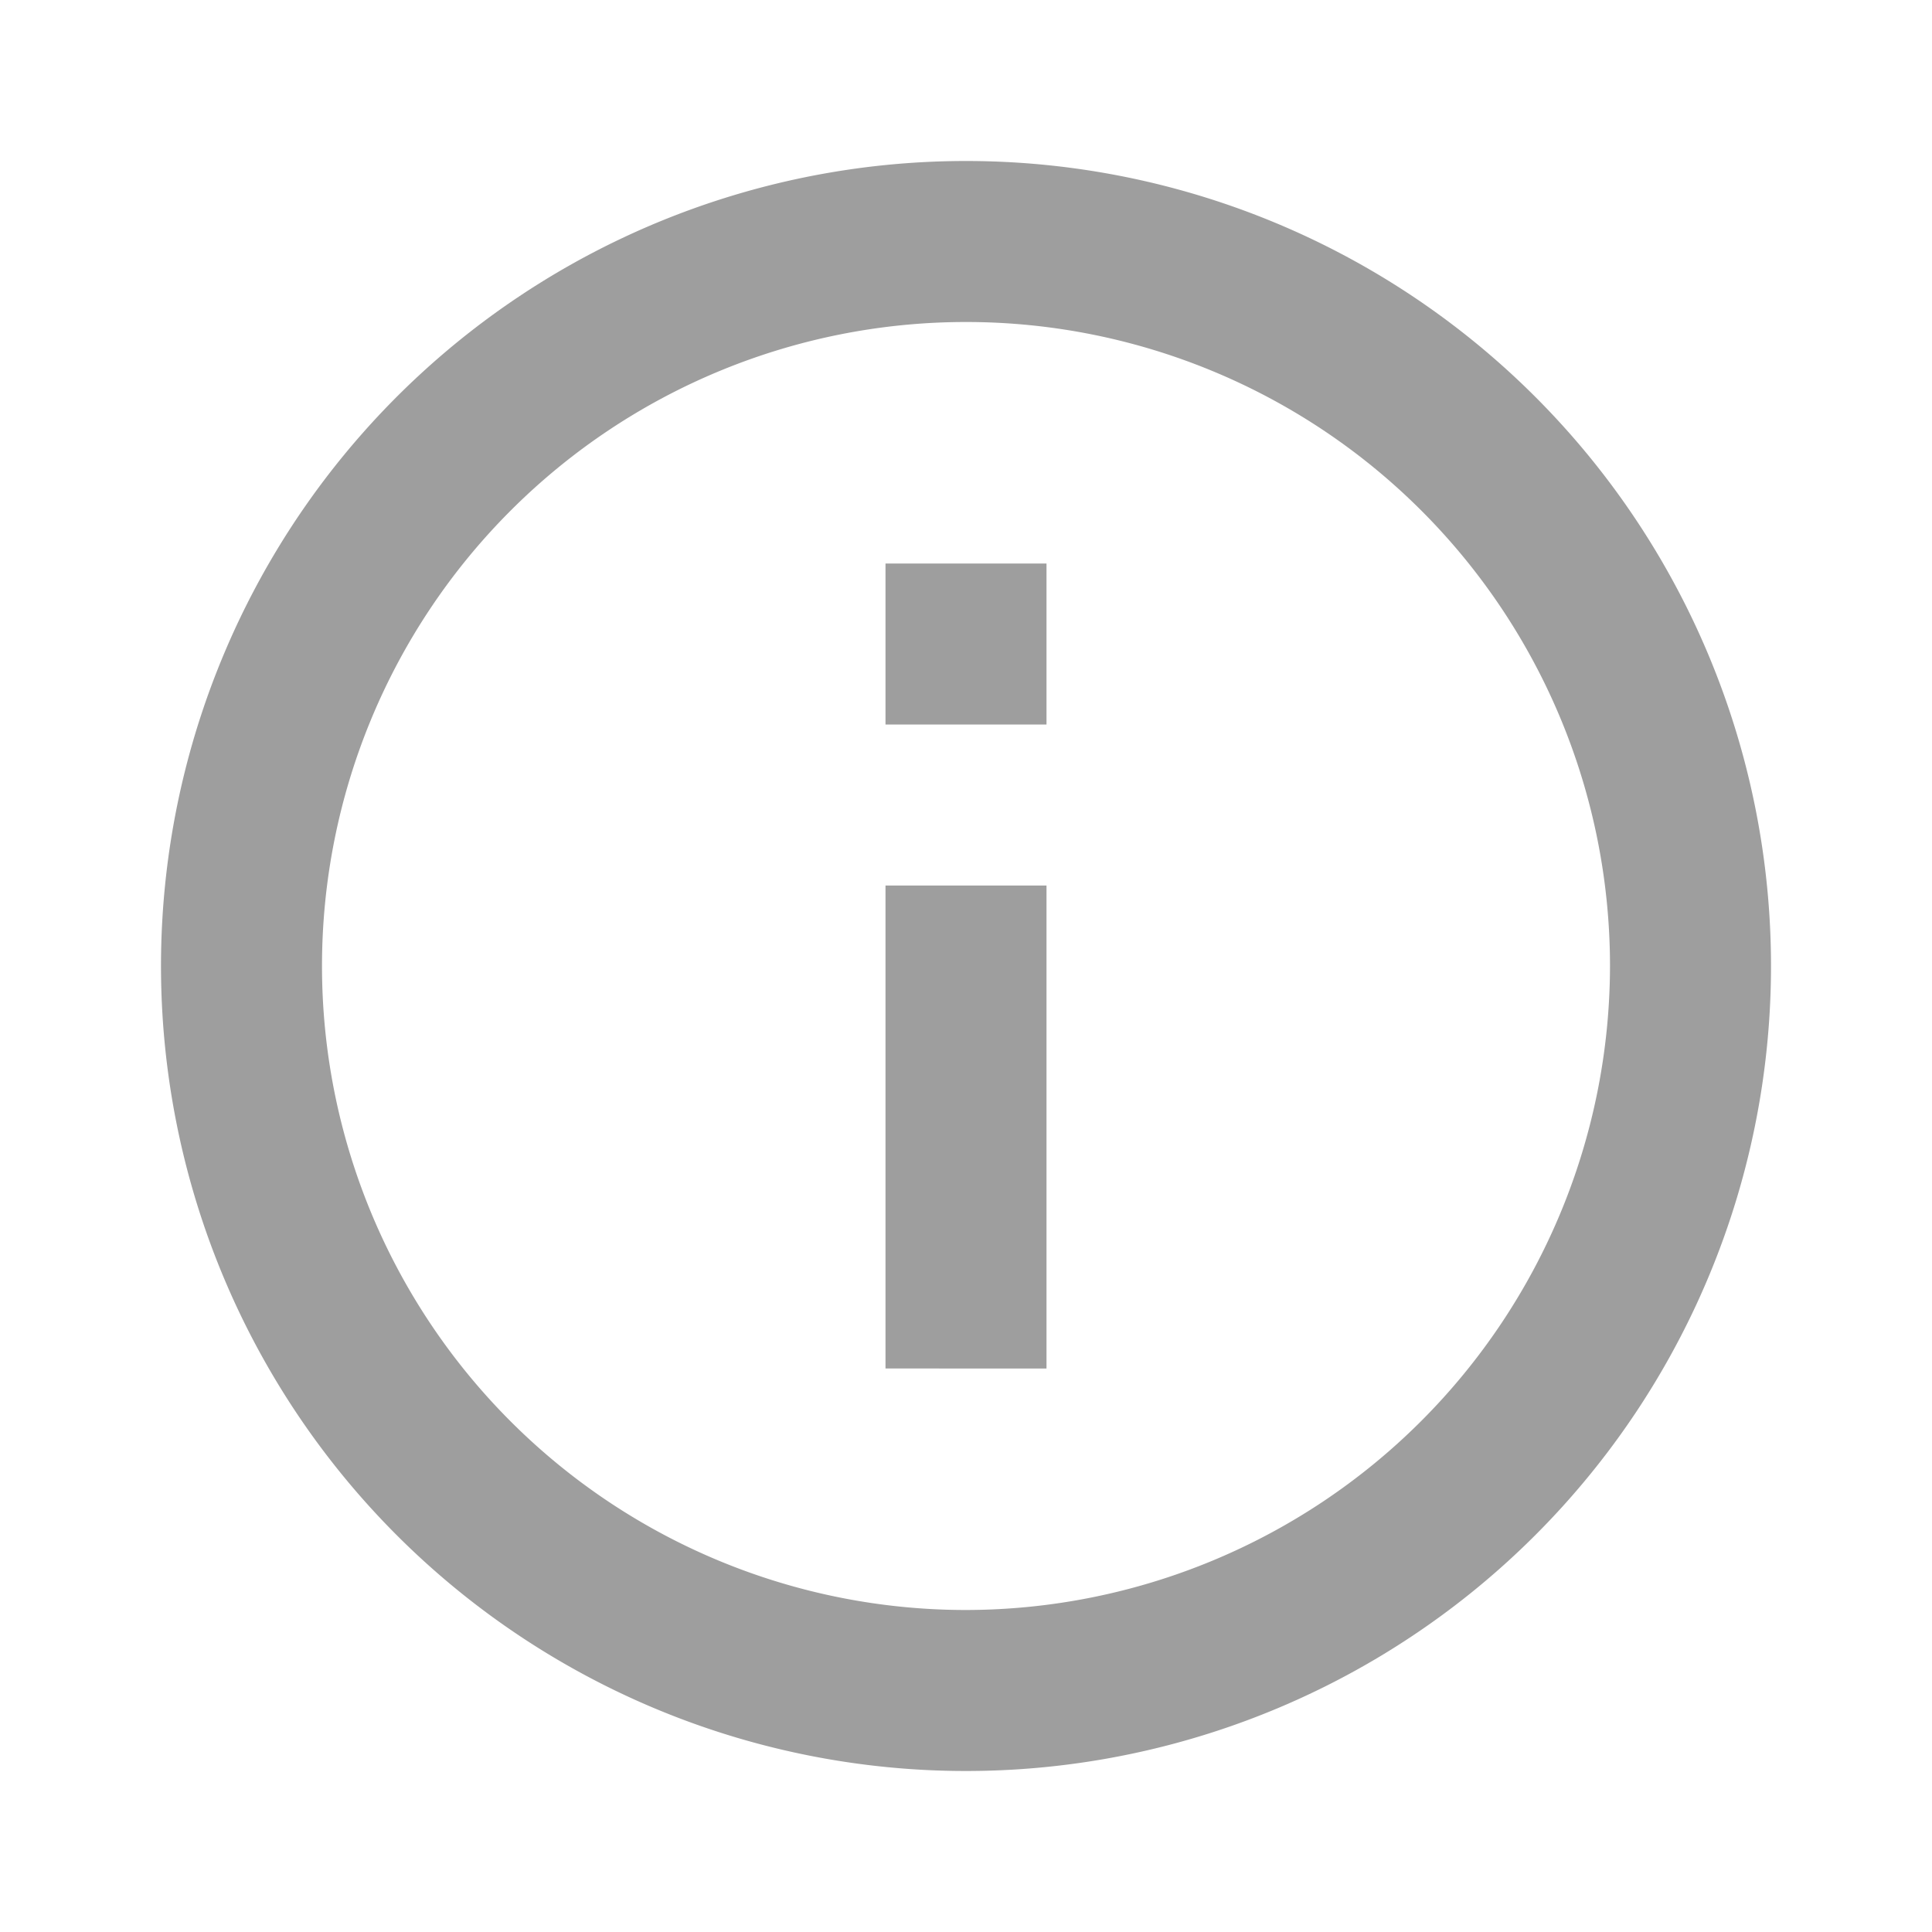 <svg id="info_black_24dp" xmlns="http://www.w3.org/2000/svg" width="24" height="24" viewBox="0 0 24 24">
  <path id="Path_481" data-name="Path 481" d="M0,0H24V24H0Z" fill="none"/>
  <path id="Path_482" data-name="Path 482" d="M11,7h2V9H11Zm0,4h2v6H11Zm1-9A10,10,0,1,0,22,12,10,10,0,0,0,12,2Zm0,18a8,8,0,1,1,8-8A8.011,8.011,0,0,1,12,20Z" fill="rgba(0,0,0,0.38)"/>
</svg>
